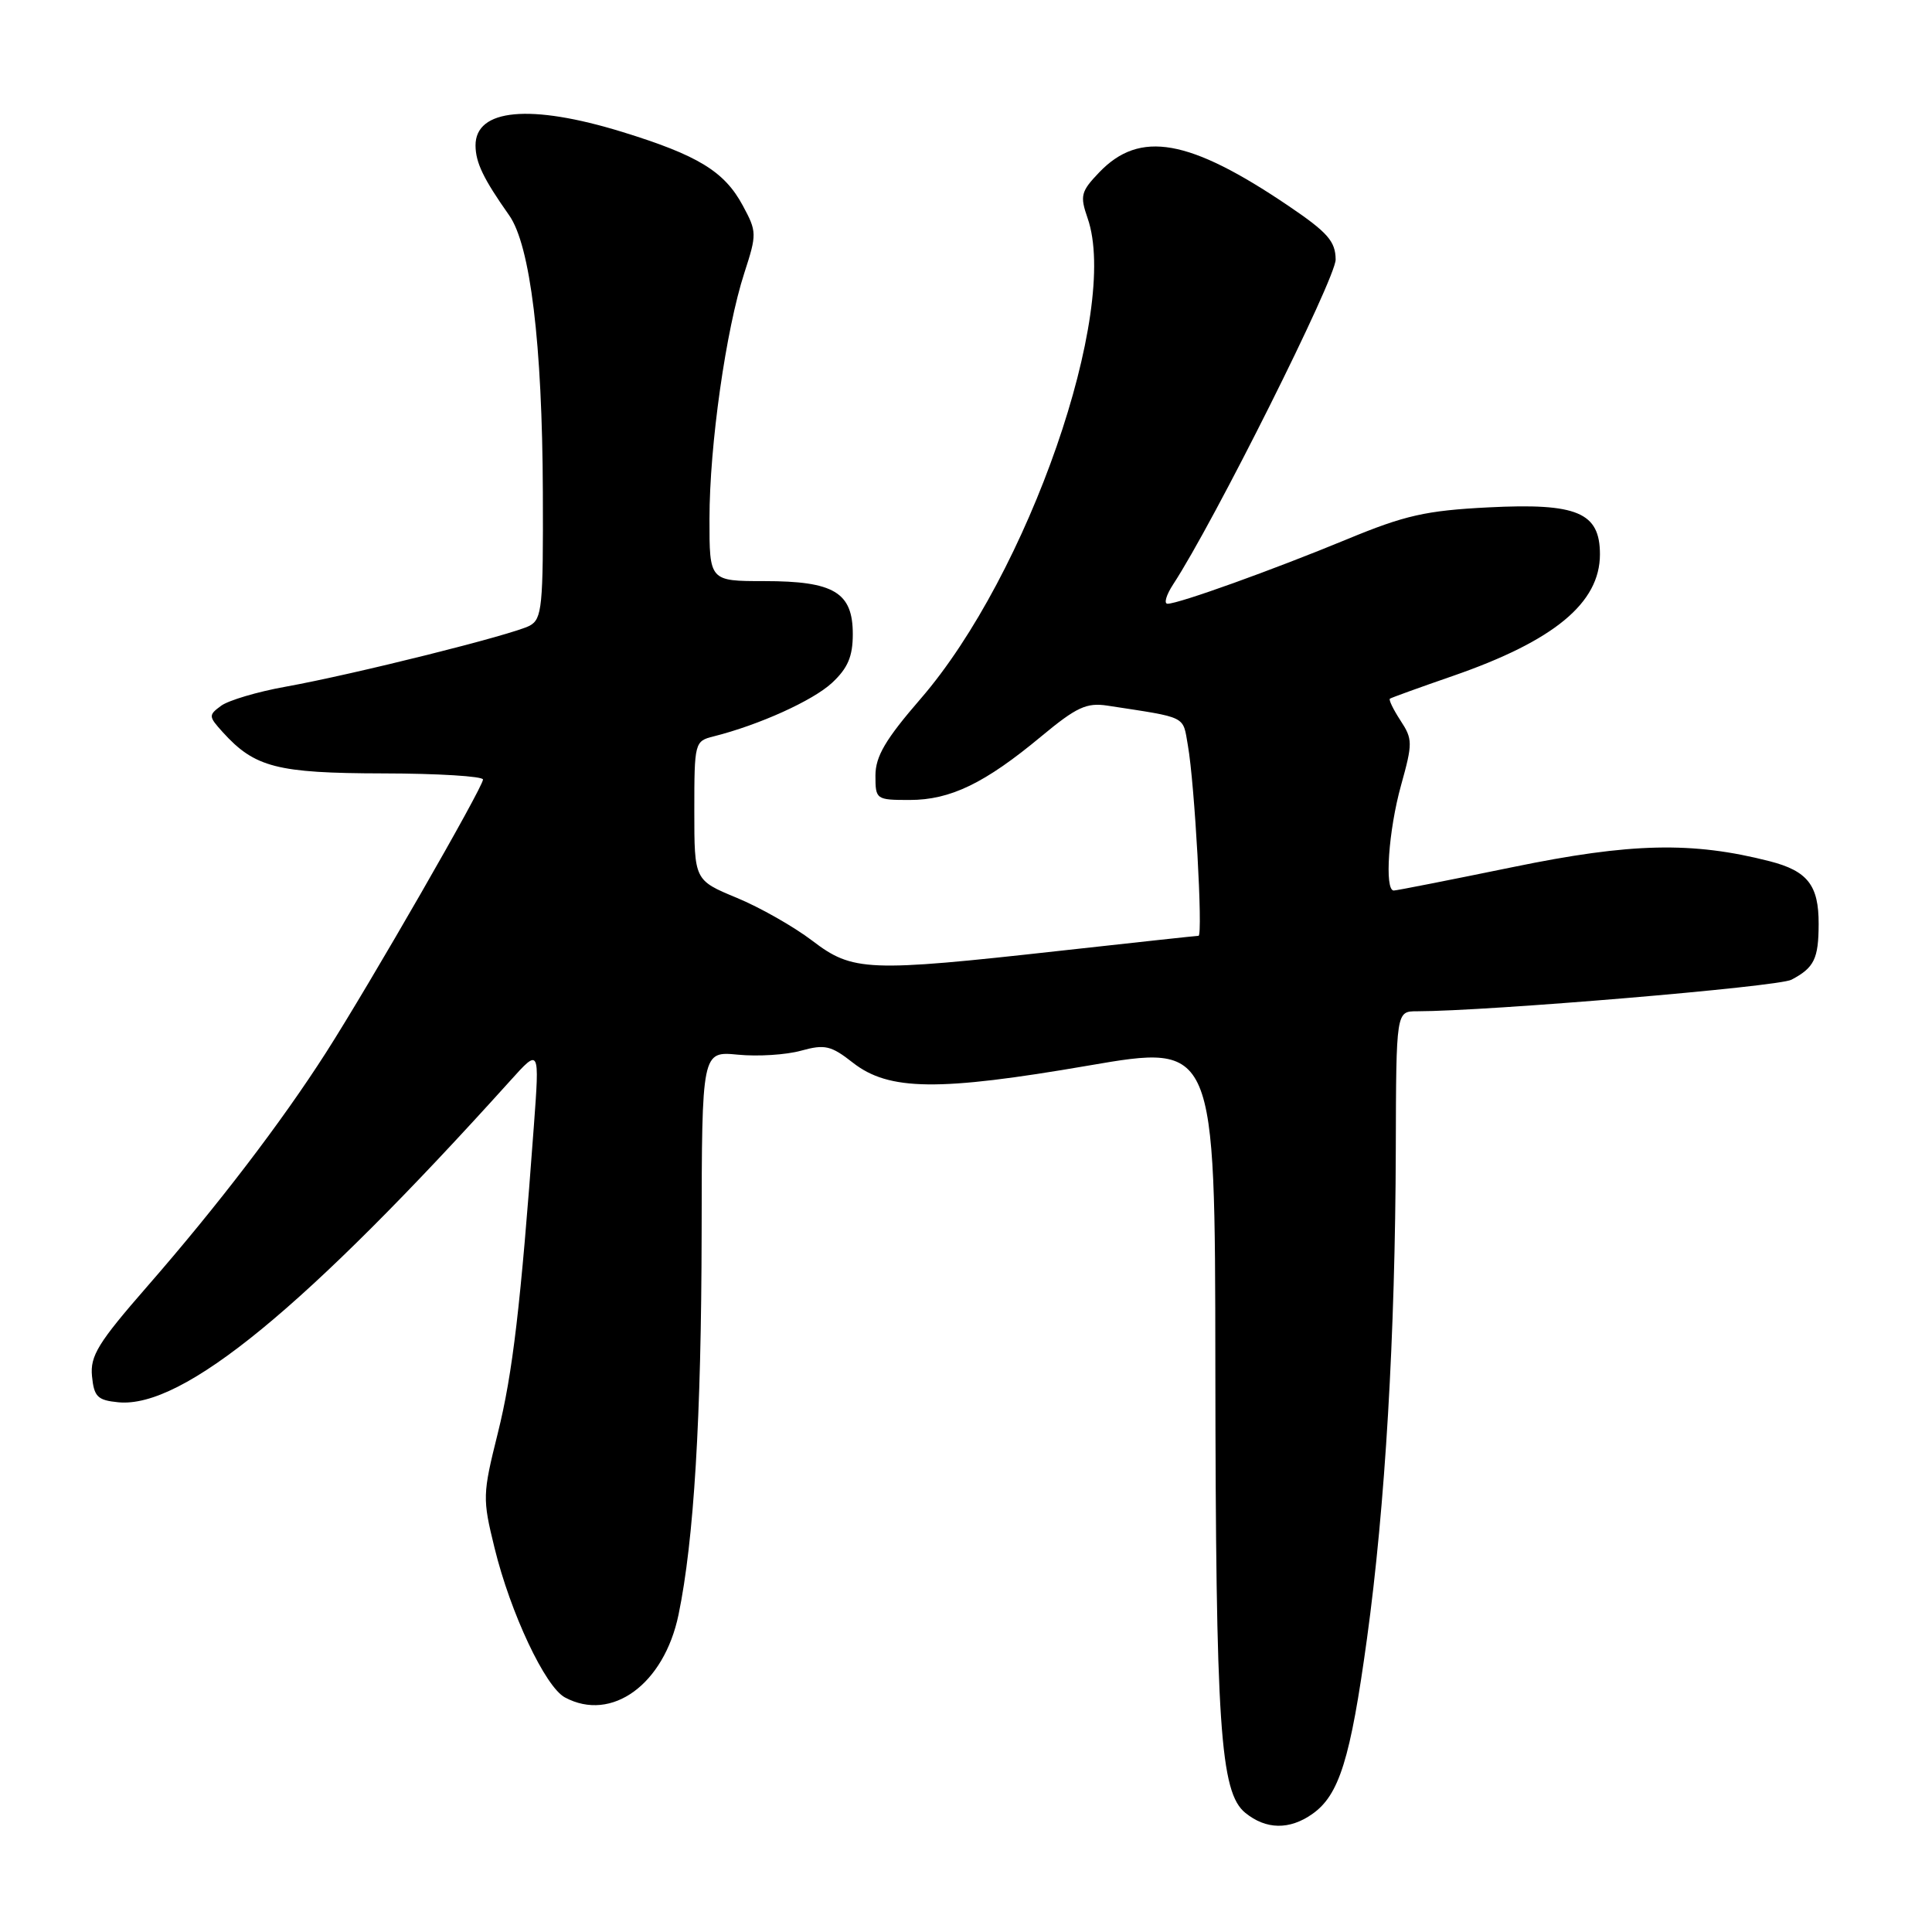 <?xml version="1.0" encoding="UTF-8" standalone="no"?>
<!DOCTYPE svg PUBLIC "-//W3C//DTD SVG 1.1//EN" "http://www.w3.org/Graphics/SVG/1.1/DTD/svg11.dtd" >
<svg xmlns="http://www.w3.org/2000/svg" xmlns:xlink="http://www.w3.org/1999/xlink" version="1.1" viewBox="0 0 256 256">
 <g >
 <path fill="currentColor"
d=" M 173.88 240.37 C 177.45 237.87 178.94 233.10 181.13 217.14 C 183.55 199.55 184.88 176.96 184.95 152.25 C 185.00 134.00 185.00 134.00 187.75 134.00 C 197.14 133.99 235.61 130.75 237.37 129.82 C 240.39 128.23 240.97 127.05 240.98 122.44 C 241.00 117.31 239.52 115.41 234.50 114.12 C 224.22 111.49 216.11 111.67 200.43 114.90 C 192.14 116.60 185.05 118.00 184.68 118.00 C 183.43 118.00 183.98 110.03 185.65 104.04 C 187.20 98.47 187.19 97.94 185.57 95.47 C 184.62 94.01 183.99 92.72 184.17 92.58 C 184.35 92.45 188.10 91.09 192.50 89.57 C 205.92 84.92 212.00 79.90 212.00 73.45 C 212.00 67.90 208.99 66.63 197.22 67.23 C 188.94 67.65 186.16 68.28 178.50 71.45 C 168.65 75.52 156.19 80.00 154.71 80.00 C 154.19 80.00 154.53 78.84 155.45 77.43 C 160.83 69.23 177.00 36.89 176.98 34.39 C 176.96 31.98 175.93 30.80 170.73 27.28 C 157.57 18.38 151.04 17.22 145.66 22.83 C 143.22 25.38 143.08 25.93 144.11 28.90 C 148.39 41.16 136.24 76.13 121.98 92.60 C 117.33 97.97 116.01 100.22 116.00 102.75 C 116.00 105.94 116.08 106.00 120.54 106.00 C 125.93 106.00 130.50 103.79 137.99 97.56 C 142.65 93.69 143.98 93.08 146.74 93.50 C 157.43 95.14 156.70 94.78 157.40 98.77 C 158.30 103.84 159.42 124.00 158.81 124.00 C 158.54 124.00 150.26 124.90 140.41 125.99 C 114.94 128.82 112.99 128.74 107.62 124.64 C 105.19 122.79 100.69 120.23 97.61 118.96 C 92.00 116.63 92.00 116.63 92.00 107.42 C 92.00 98.40 92.05 98.20 94.54 97.58 C 100.59 96.06 107.70 92.84 110.25 90.48 C 112.34 88.53 113.00 86.99 113.00 84.02 C 113.00 78.49 110.50 77.00 101.28 77.00 C 94.00 77.00 94.00 77.00 94.01 68.75 C 94.01 59.01 96.19 43.67 98.63 36.16 C 100.30 31.01 100.29 30.70 98.43 27.25 C 95.99 22.71 92.50 20.58 82.45 17.48 C 70.27 13.73 62.98 14.41 63.01 19.29 C 63.03 21.56 64.05 23.68 67.46 28.52 C 70.27 32.49 71.86 45.54 71.93 65.21 C 71.99 80.41 71.83 82.02 70.18 82.91 C 67.94 84.10 46.96 89.35 37.80 91.00 C 34.11 91.66 30.29 92.80 29.31 93.51 C 27.61 94.76 27.62 94.92 29.51 97.01 C 33.75 101.69 36.69 102.45 50.75 102.48 C 58.03 102.49 63.99 102.86 64.00 103.29 C 64.00 104.32 48.98 130.44 43.18 139.50 C 37.27 148.73 28.85 159.75 19.49 170.48 C 13.00 177.92 11.93 179.66 12.19 182.35 C 12.46 185.08 12.92 185.54 15.68 185.81 C 24.23 186.64 40.45 173.33 67.62 143.19 C 71.50 138.88 71.50 138.88 70.74 149.19 C 68.98 173.09 67.94 181.96 65.96 189.91 C 63.94 198.02 63.92 198.56 65.53 205.11 C 67.64 213.74 72.25 223.53 74.86 224.92 C 81.05 228.24 87.99 223.19 89.91 213.95 C 91.95 204.10 92.93 187.91 92.97 163.40 C 93.00 139.29 93.00 139.29 97.78 139.75 C 100.42 140.01 104.18 139.77 106.15 139.22 C 109.30 138.35 110.12 138.54 113.02 140.82 C 117.79 144.54 124.33 144.62 144.25 141.19 C 161.00 138.31 161.00 138.31 161.04 180.91 C 161.09 228.87 161.67 237.51 165.02 240.22 C 167.76 242.44 170.86 242.49 173.88 240.37 Z "/>
</g>
</svg>